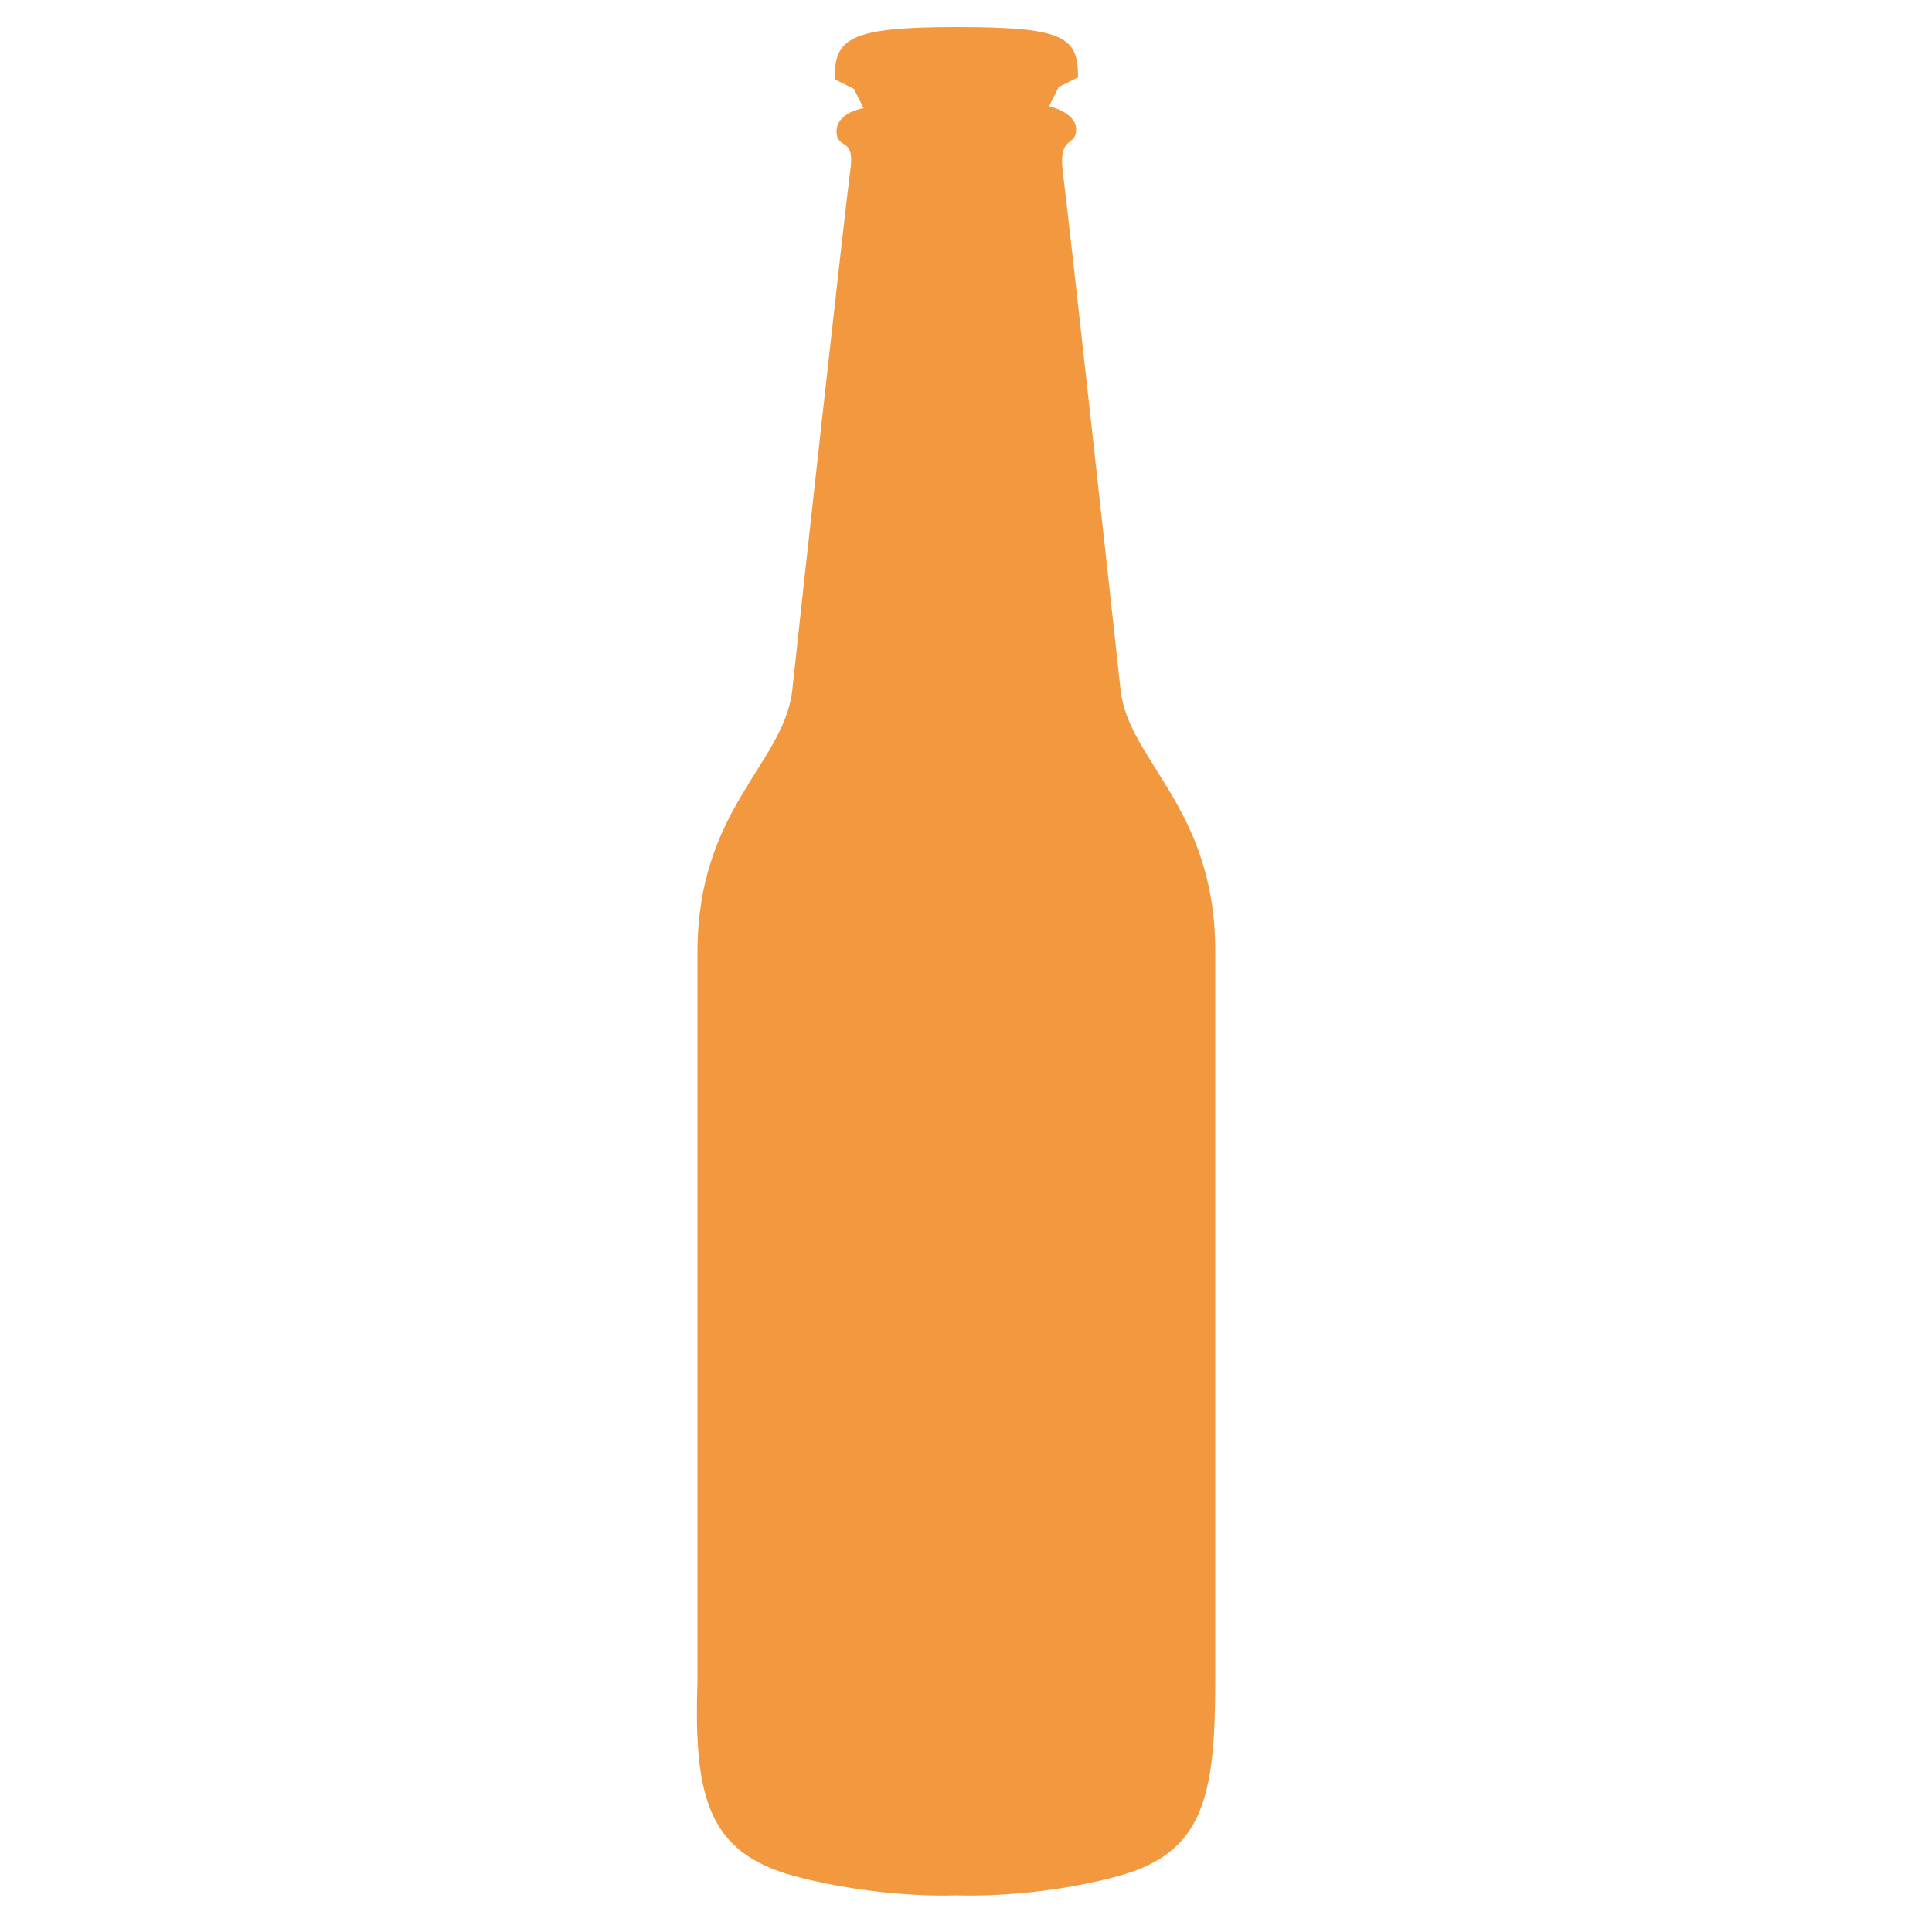<svg fill="#f2993f" xmlns="http://www.w3.org/2000/svg" xmlns:xlink="http://www.w3.org/1999/xlink" version="1.1" x="0px" y="0px" viewBox="0 0 100 100" style="enable-background:new 0 0 100 100;" xml:space="preserve"><path d="M41.1,97.1c4.5,1.2,8.4,1,8.4,1s4,0.2,8.4-1s5-4.1,5-10.1c0-6.1,0-30.4,0-37.8s-4.5-9.8-4.9-13.5s-2.7-24.6-3-26.9  c-0.2-1.8,0.7-1.2,0.7-2.1s-1.4-1.2-1.4-1.2l0.5-1l1-0.5c0-2.1-0.7-2.6-6.3-2.6S43.2,2,43.2,4.1l1,0.5l0.5,1c0,0-1.4,0.2-1.4,1.2  s1,0.2,0.7,2.1c-0.3,2.3-2.6,23.1-3,26.9c-0.5,3.8-4.9,6.1-4.9,13.5s0,31.7,0,37.8C35.9,93.1,36.7,95.9,41.1,97.1z"></path></svg>